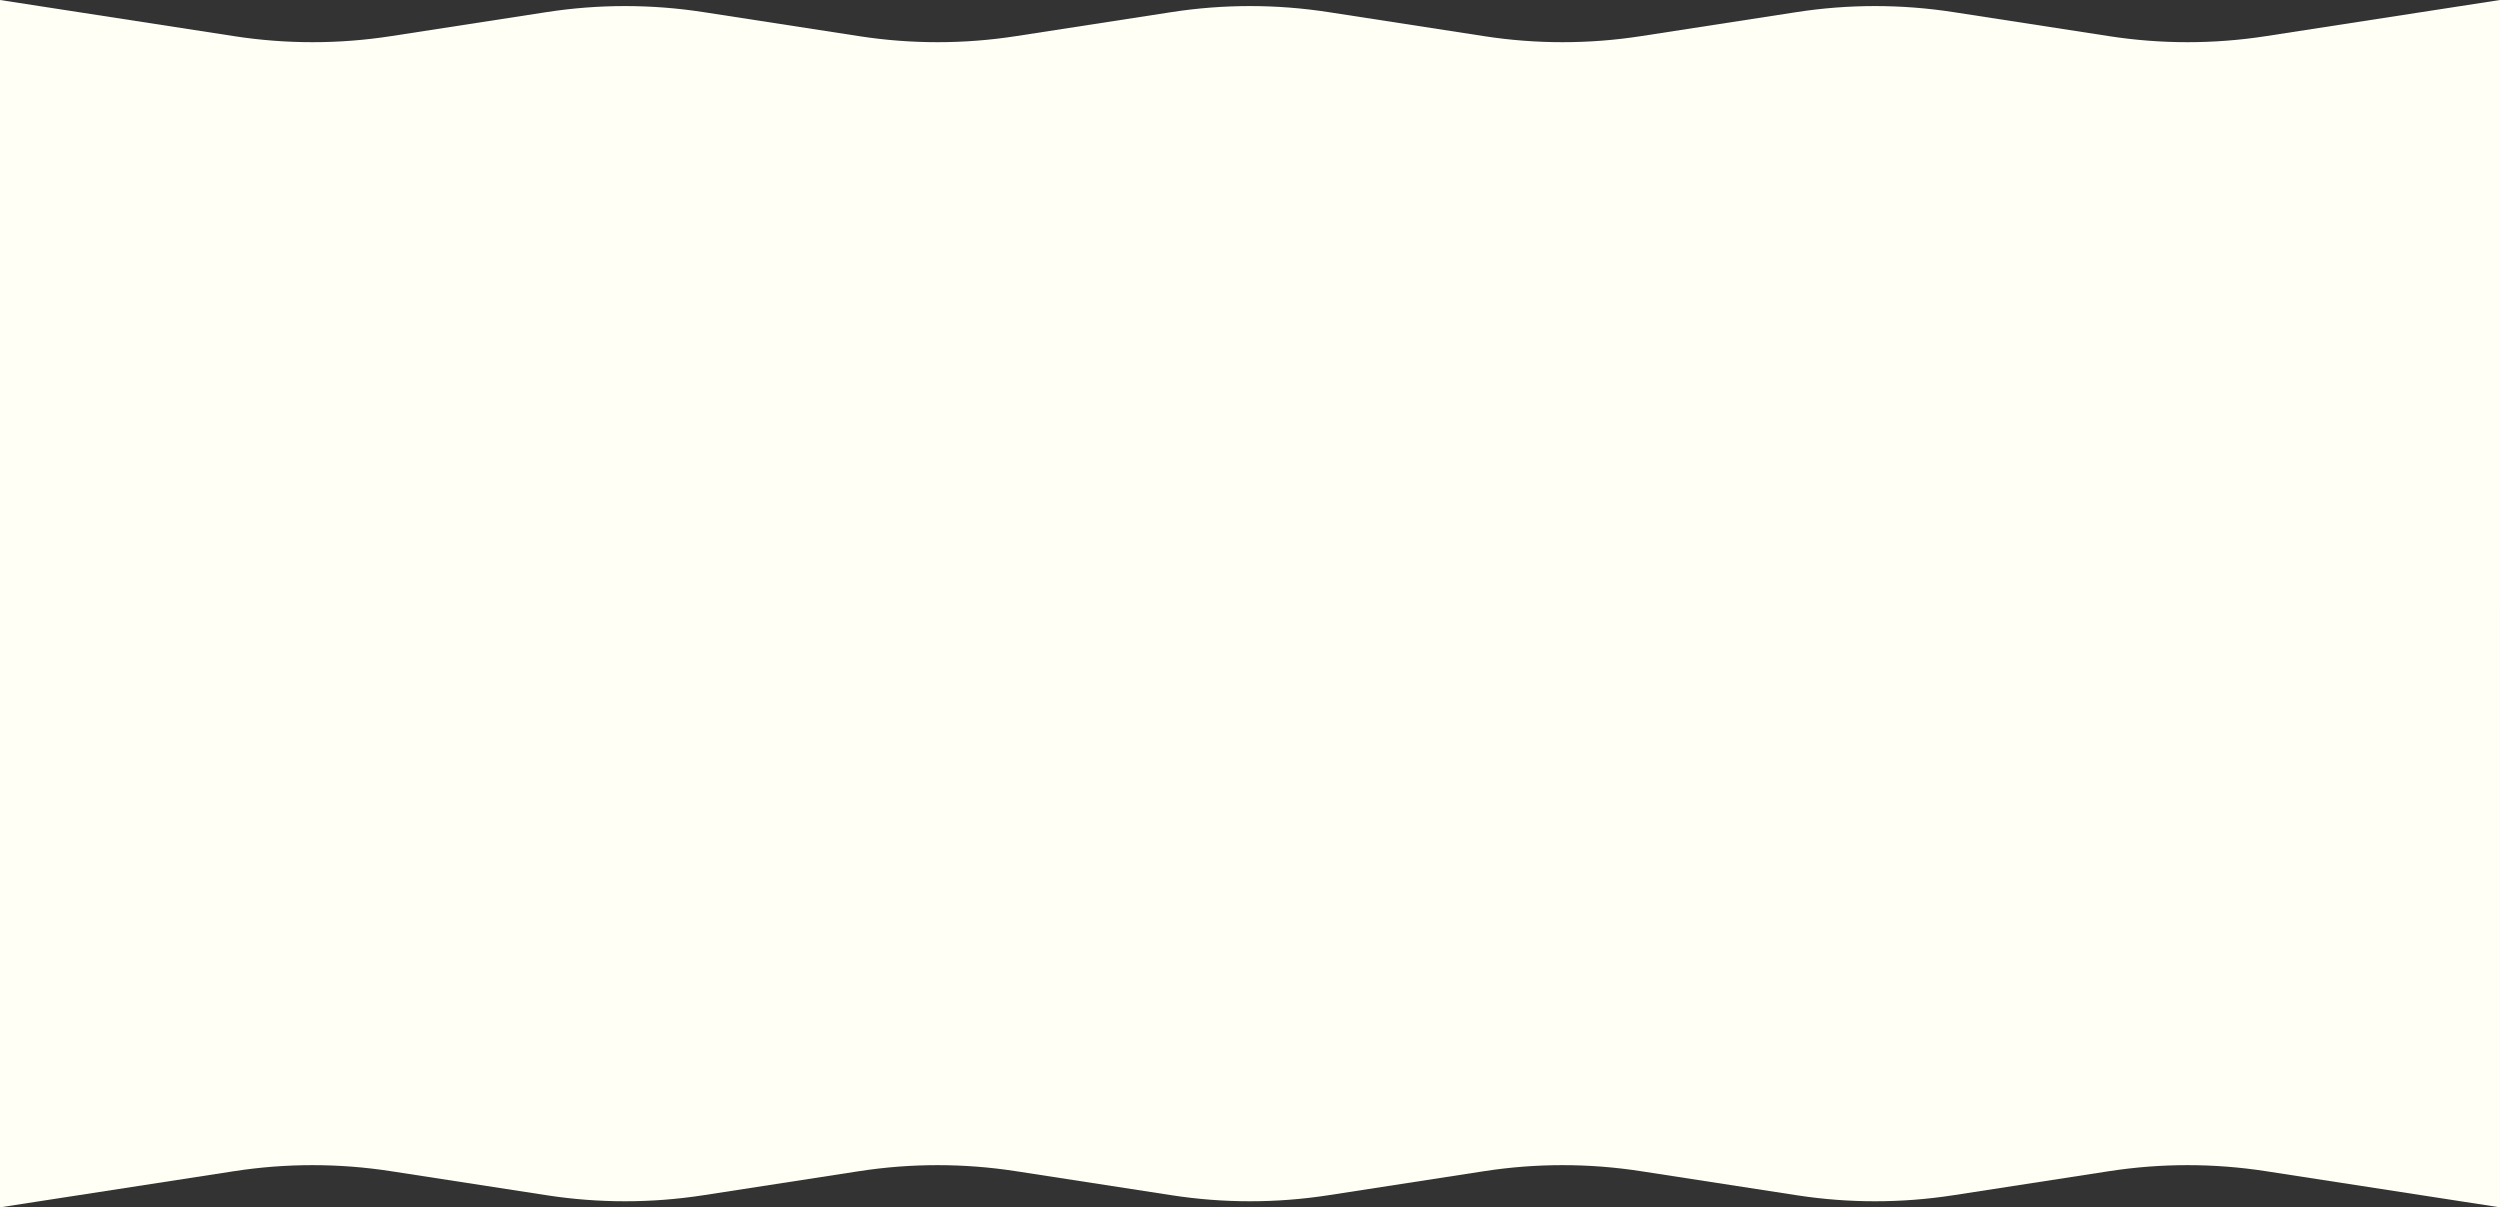 <svg fill="none" height="382" viewBox="0 0 791 382" width="791" xmlns="http://www.w3.org/2000/svg"><rect x="0" y="0" width="791" height="382" fill="#333333" stroke="none"/><path d="m790.998 382 .002-382-74.153 11.451c-16.385 2.53-33.061 2.53-49.446-0l-49.428-7.633c-16.386-2.53-33.062-2.53-49.447 0l-49.428 7.633c-16.385 2.53-33.062 2.53-49.447 0l-49.428-7.633c-16.385-2.53-33.062-2.53-49.447 0l-49.428 7.633c-16.385 2.53-33.062 2.53-49.447 0l-49.428-7.633c-16.385-2.53-33.062-2.53-49.447 0l-49.428 7.633c-16.385 2.53-33.061 2.53-49.447 0l-74.152-11.451 0 382 74.152-11.451c16.385-2.53 33.061-2.53 49.446 0l49.428 7.633c16.385 2.53 33.062 2.53 49.447 0l49.428-7.633c16.385-2.53 33.061-2.53 49.447 0l49.428 7.633c16.385 2.53 33.061 2.53 49.446 0l49.429-7.633c16.385-2.53 33.061-2.53 49.446 0l49.428 7.633c16.386 2.53 33.062 2.53 49.447 0l49.428-7.633c16.385-2.53 33.062-2.53 49.447 0z" fill="#FFFFF5"></path></svg>